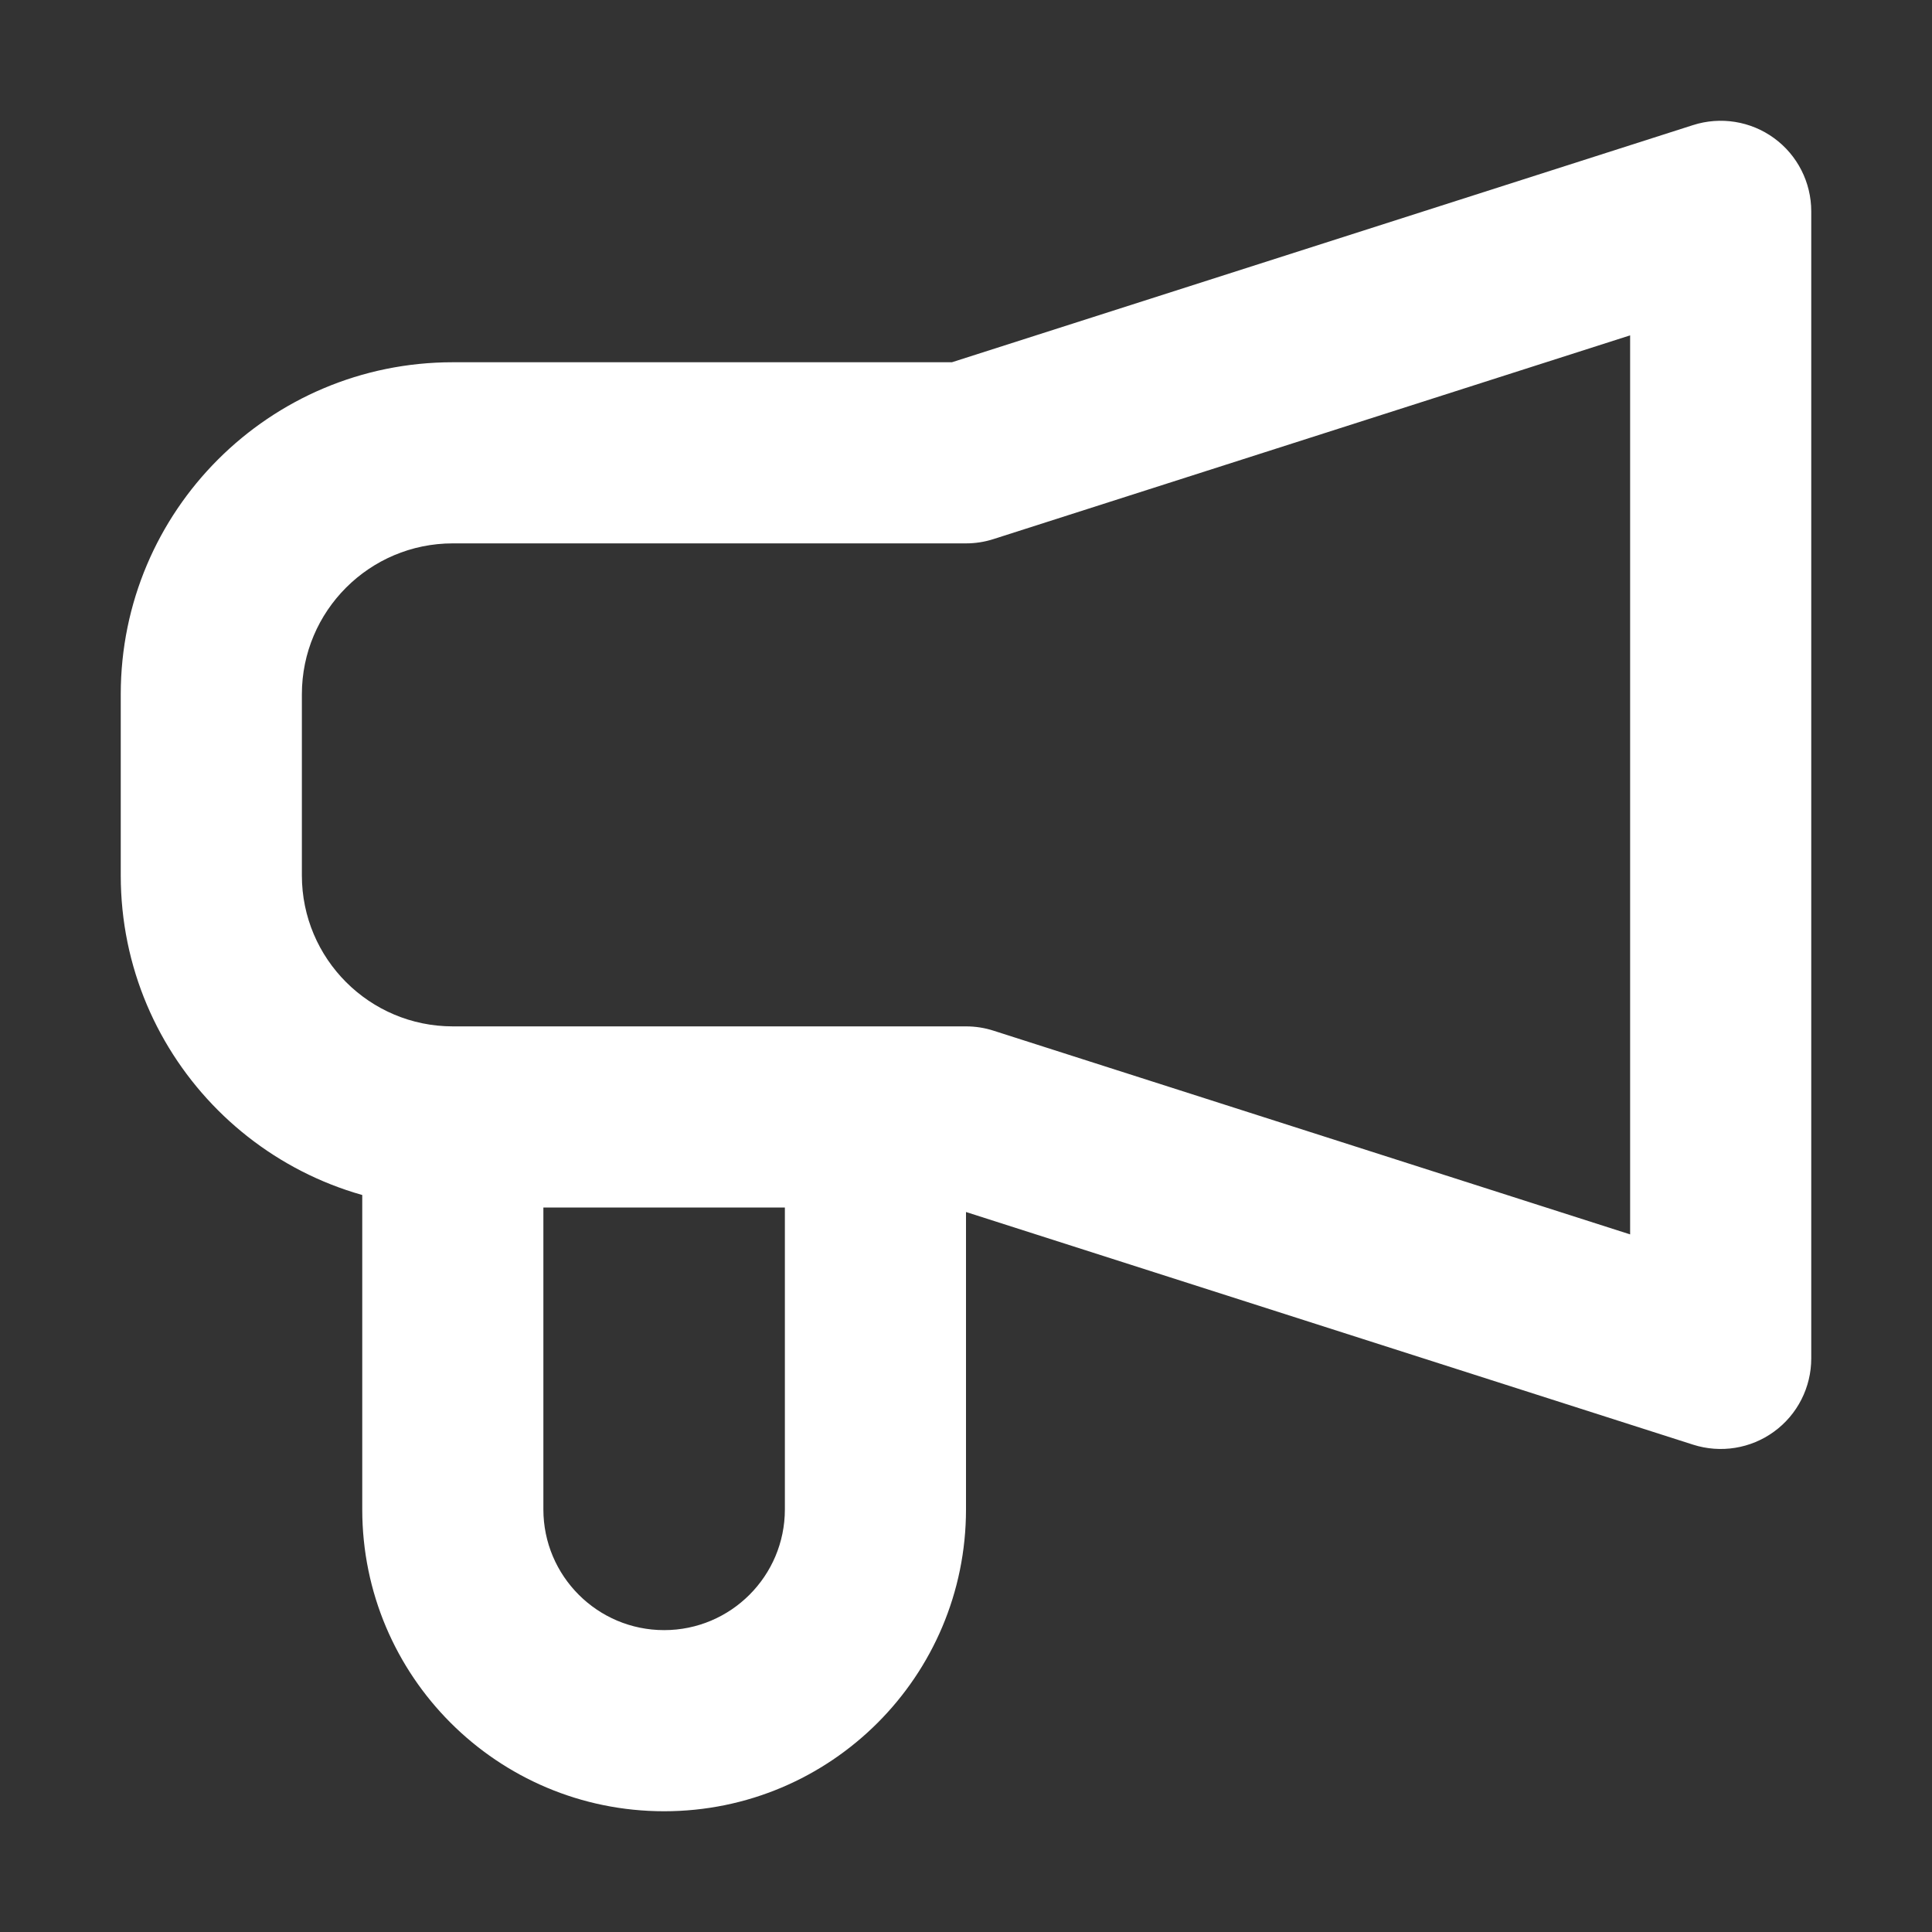 <svg width="32" height="32" viewBox="0 0 16 16" fill="none" xmlns="http://www.w3.org/2000/svg">

<rect x="0" y="0" width="16" height="16" fill="#333333" stroke="none"/>

<path d="M14.25 1.75H15C15 1.511 14.886 1.285 14.692 1.144C14.499 1.003 14.249 0.963 14.021 1.036L14.25 1.75ZM14.25 11.25L14.021 11.964C14.249 12.037 14.499 11.997 14.692 11.856C14.886 11.715 15 11.489 15 11.25H14.25ZM8 9.25L8.229 8.536C8.155 8.512 8.078 8.5 8 8.5V9.25ZM8 3.75V4.5C8.078 4.5 8.155 4.488 8.229 4.464L8 3.75ZM4.5 9.25C4.5 8.836 4.164 8.5 3.75 8.5C3.336 8.5 3 8.836 3 9.25H4.5ZM8 9.25C8 8.836 7.664 8.5 7.25 8.5C6.836 8.5 6.5 8.836 6.5 9.25H8ZM13.5 1.75V11.25H15V1.75H13.5ZM14.479 10.536L8.229 8.536L7.771 9.964L14.021 11.964L14.479 10.536ZM14.021 1.036L7.771 3.036L8.229 4.464L14.479 2.464L14.021 1.036ZM8 3H3.75V4.5H8V3ZM1 5.75V7.25H2.5V5.75H1ZM3.75 10H8V8.5H3.75V10ZM3 9.25V12.5H4.5V9.25H3ZM8 12.5V9.25H6.5V12.5H8ZM5.5 15C6.881 15 8 13.881 8 12.5H6.5C6.5 13.052 6.052 13.5 5.5 13.5V15ZM3 12.5C3 13.881 4.119 15 5.5 15V13.5C4.948 13.5 4.5 13.052 4.5 12.5H3ZM1 7.25C1 8.769 2.231 10 3.75 10V8.5C3.06 8.5 2.5 7.94 2.5 7.25H1ZM3.75 3C2.231 3 1 4.231 1 5.75H2.5C2.5 5.06 3.06 4.5 3.75 4.5V3Z" fill="white"/>
</svg>
